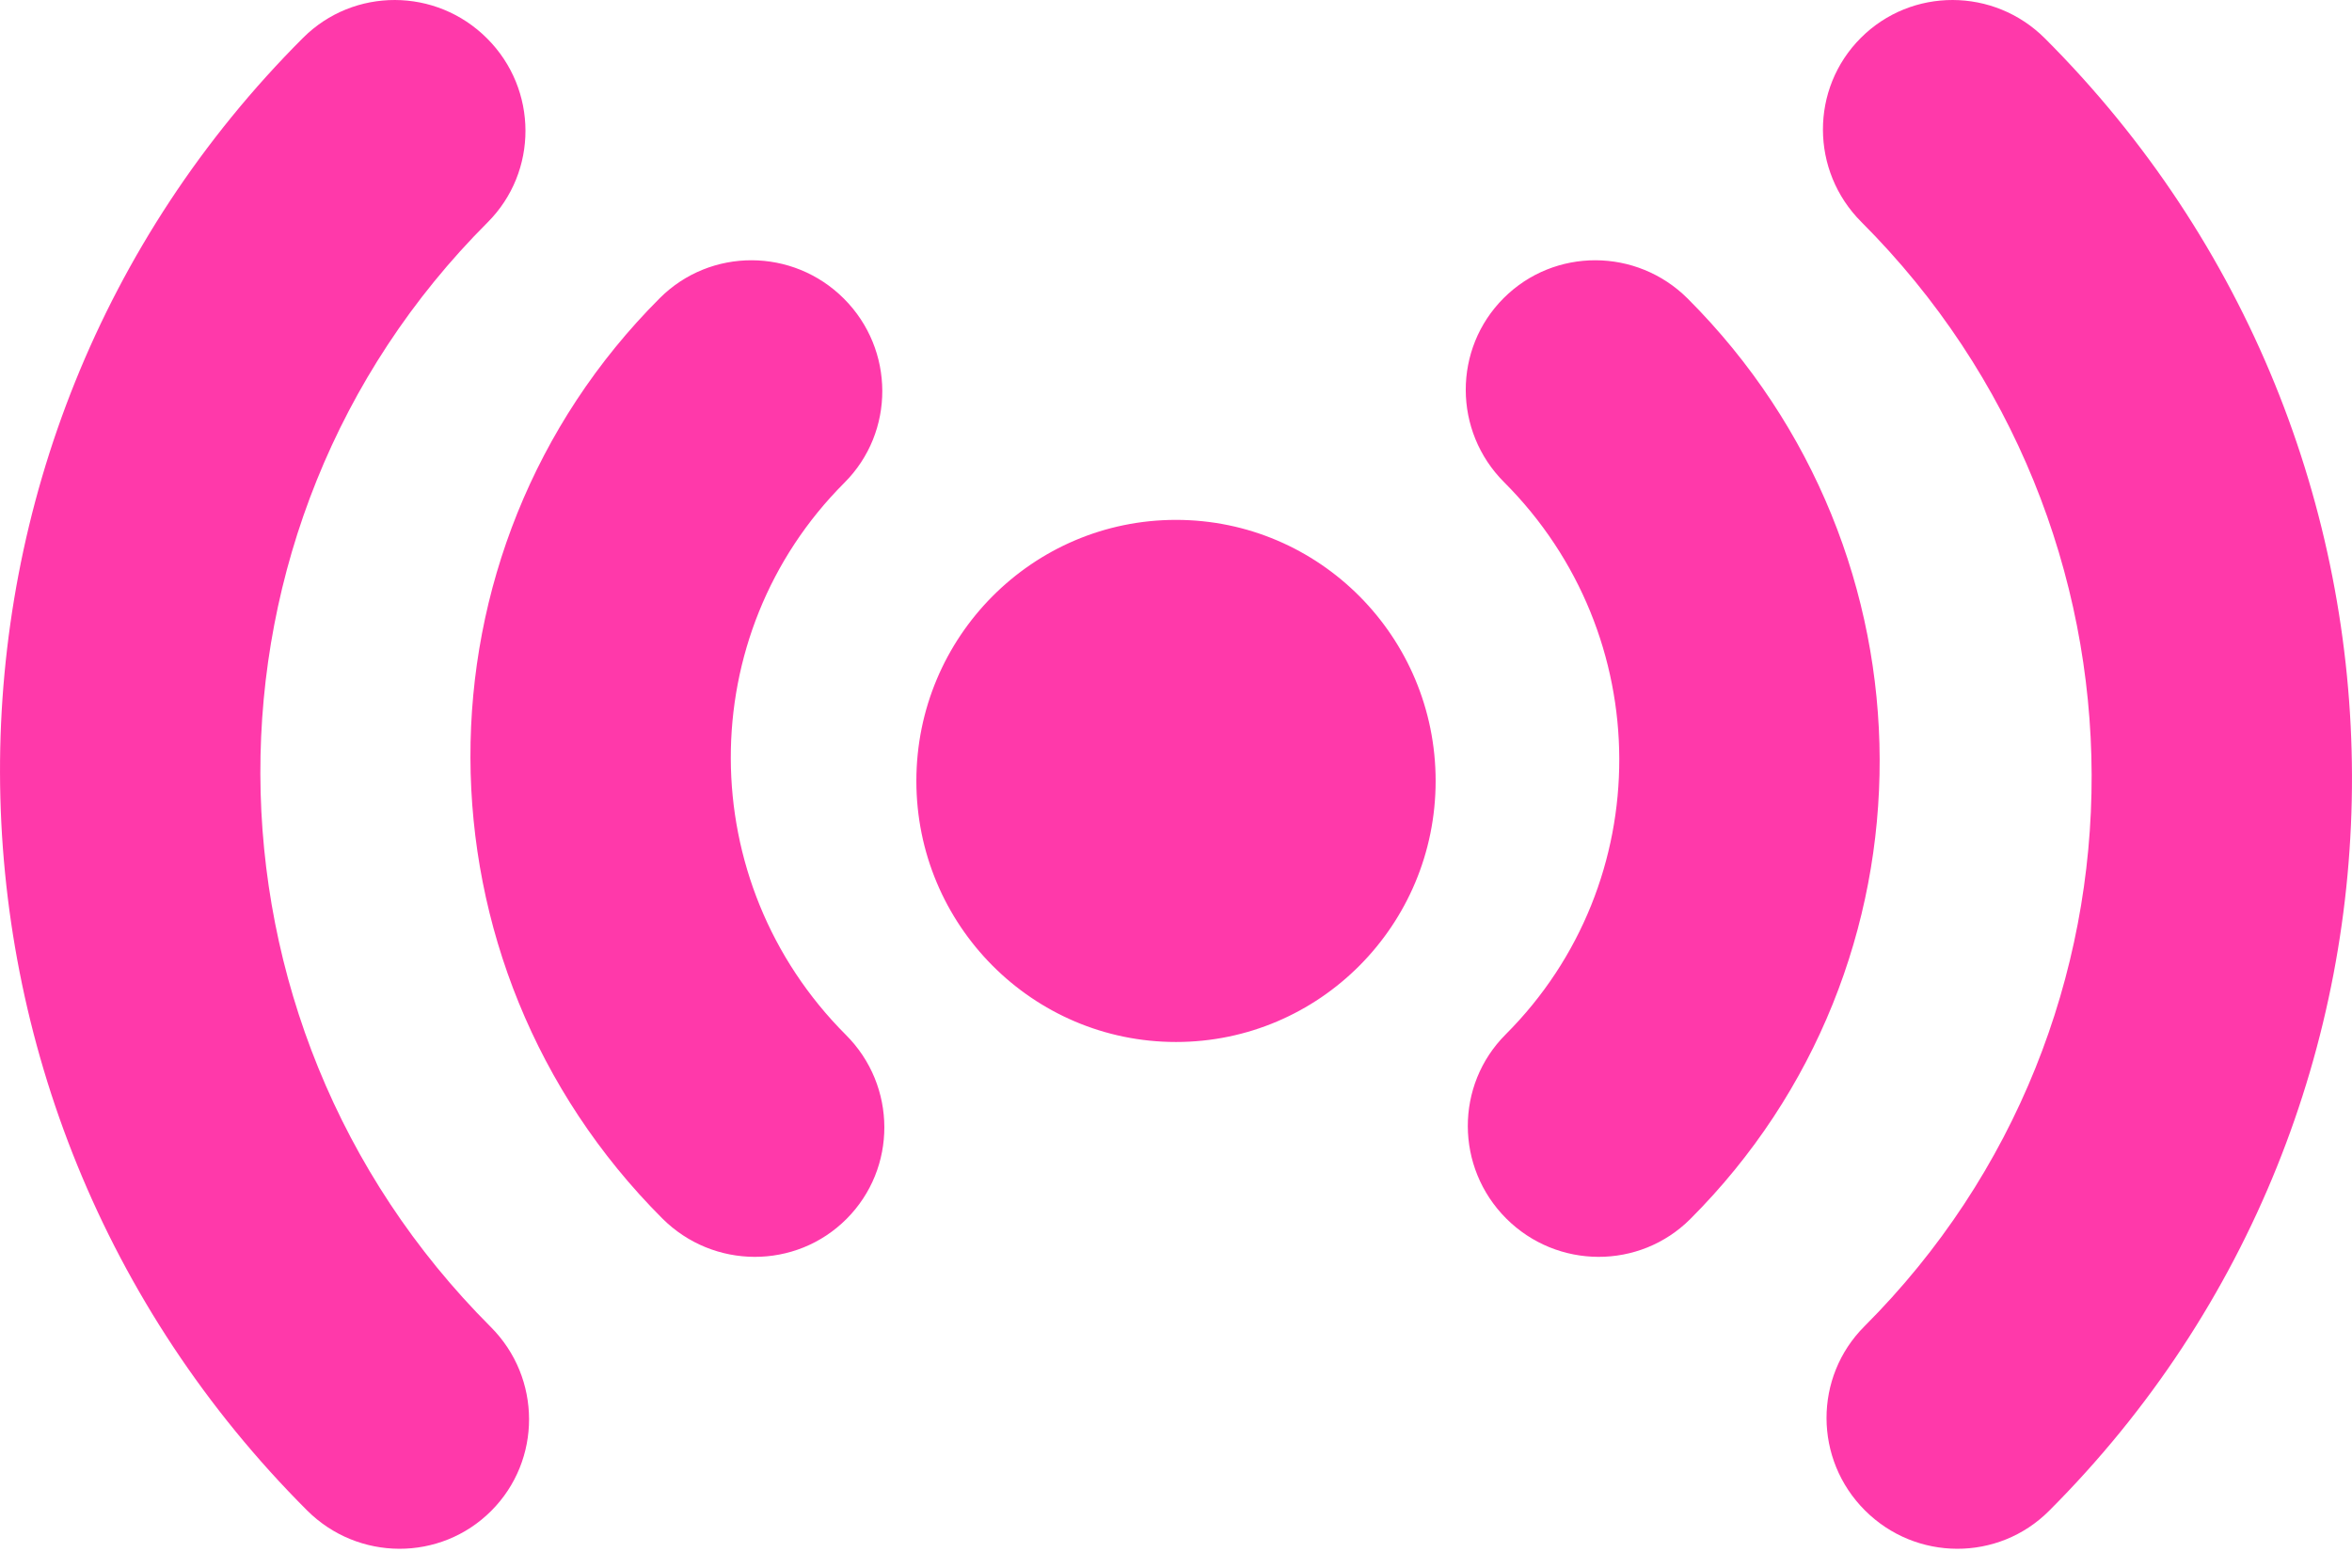 <?xml version="1.0" encoding="UTF-8"?>
<svg width="36px" height="24px" viewBox="0 0 36 24" version="1.1" xmlns="http://www.w3.org/2000/svg" xmlns:xlink="http://www.w3.org/1999/xlink">
    <!-- Generator: Sketch 46.2 (44496) - http://www.bohemiancoding.com/sketch -->
    <title>Podcast</title>
    <desc>Created with Sketch.</desc>
    <defs></defs>
    <g id="Page-1" stroke="none" stroke-width="1" fill="none" fill-rule="evenodd">
        <g id="Icons-Pattern-One" transform="translate(-105, -471)" fill-rule="nonzero" fill="#FF39AA">
            <g id="Podcast" transform="translate(105, 465)">
                <path d="M4.638,6.58 C5.414,5.804 6.675,5.807 7.455,6.588 C8.236,7.368 8.239,8.629 7.463,9.405 C2.807,14.061 2.829,21.631 7.51,26.313 C8.291,27.093 8.294,28.355 7.518,29.131 C6.742,29.907 5.481,29.903 4.7,29.123 C-1.542,22.881 -1.57,12.788 4.638,6.58 Z M10.099,10.564 C10.875,9.788 12.137,9.792 12.917,10.572 C13.697,11.352 13.701,12.614 12.925,13.39 C10.597,15.718 10.607,19.503 12.948,21.844 C13.729,22.624 13.732,23.886 12.956,24.662 C12.18,25.438 10.919,25.434 10.138,24.654 C6.237,20.752 6.219,14.444 10.099,10.564 Z M31.362,29.131 C30.586,29.907 29.325,29.903 28.545,29.123 C27.764,28.343 27.761,27.081 28.537,26.305 C33.193,21.649 33.171,14.079 28.49,9.398 C27.709,8.617 27.706,7.356 28.482,6.58 C29.258,5.804 30.519,5.807 31.3,6.588 C37.542,12.83 37.57,22.923 31.362,29.131 Z M25.872,24.662 C25.096,25.438 23.834,25.434 23.054,24.654 C22.274,23.873 22.27,22.612 23.046,21.836 C25.374,19.508 25.363,15.723 23.022,13.382 C22.242,12.602 22.239,11.34 23.015,10.564 C23.791,9.788 25.052,9.792 25.833,10.572 C29.734,14.474 29.752,20.782 25.872,24.662 Z M18,21.952 C15.805,21.952 14.026,20.163 14.026,17.956 C14.026,15.749 15.805,13.959 18,13.959 C20.195,13.959 21.974,15.749 21.974,17.956 C21.974,20.163 20.195,21.952 18,21.952 Z"></path>
            </g>
        </g>
    </g>
</svg>